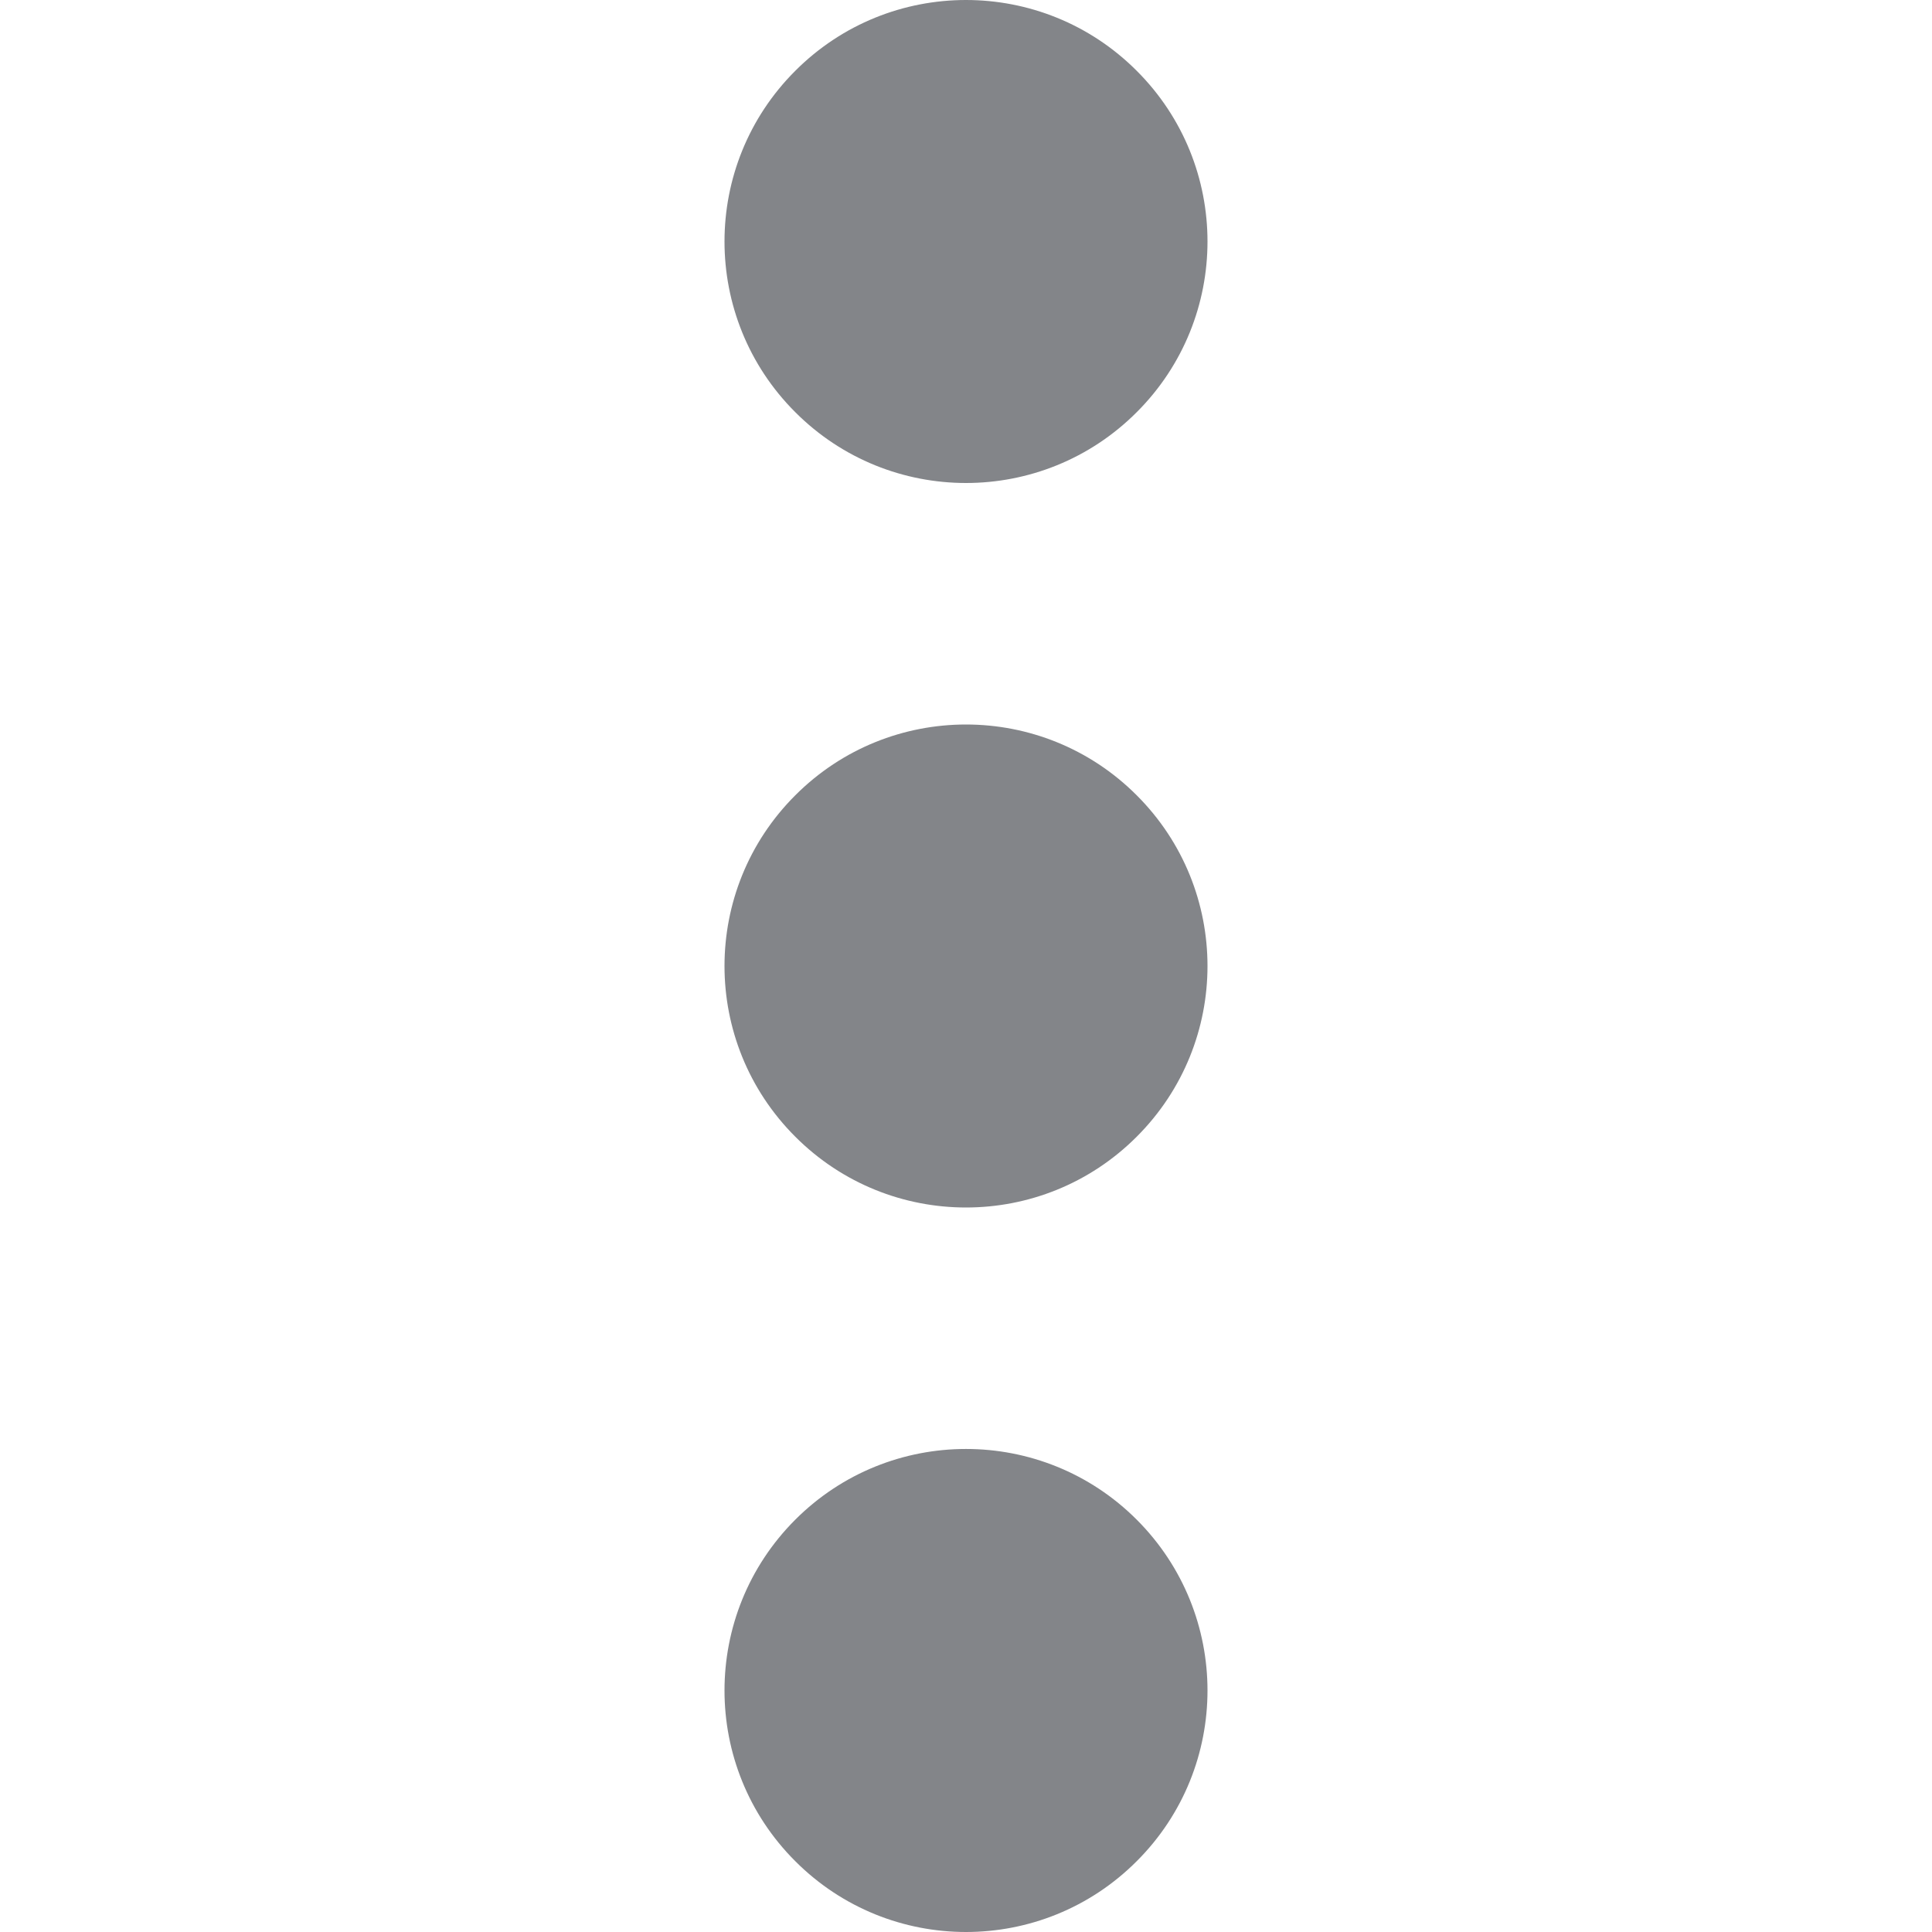 <svg width="14" height="14" viewBox="0 0 14 14" fill="none" xmlns="http://www.w3.org/2000/svg">
<g clip-path="url(#clip0_29_407)">
<path d="M8.237 0.513C8.921 1.196 8.921 2.304 8.237 2.987C7.554 3.671 6.446 3.671 5.763 2.987C5.079 2.304 5.079 1.196 5.763 0.513C6.446 -0.171 7.554 -0.171 8.237 0.513Z" fill="#838589"/>
<path d="M8.237 5.763C8.921 6.446 8.921 7.554 8.237 8.237C7.554 8.921 6.446 8.921 5.763 8.237C5.079 7.554 5.079 6.446 5.763 5.763C6.446 5.079 7.554 5.079 8.237 5.763Z" fill="#838589"/>
<path d="M8.237 11.012C8.921 11.696 8.921 12.804 8.237 13.487C7.554 14.171 6.446 14.171 5.763 13.487C5.079 12.804 5.079 11.696 5.763 11.012C6.446 10.329 7.554 10.329 8.237 11.012Z" fill="#838589"/>
</g>
<defs>
<clipPath id="clip0_29_407">
<rect width="14" height="14" fill="white"/>
</clipPath>
</defs>
</svg>
